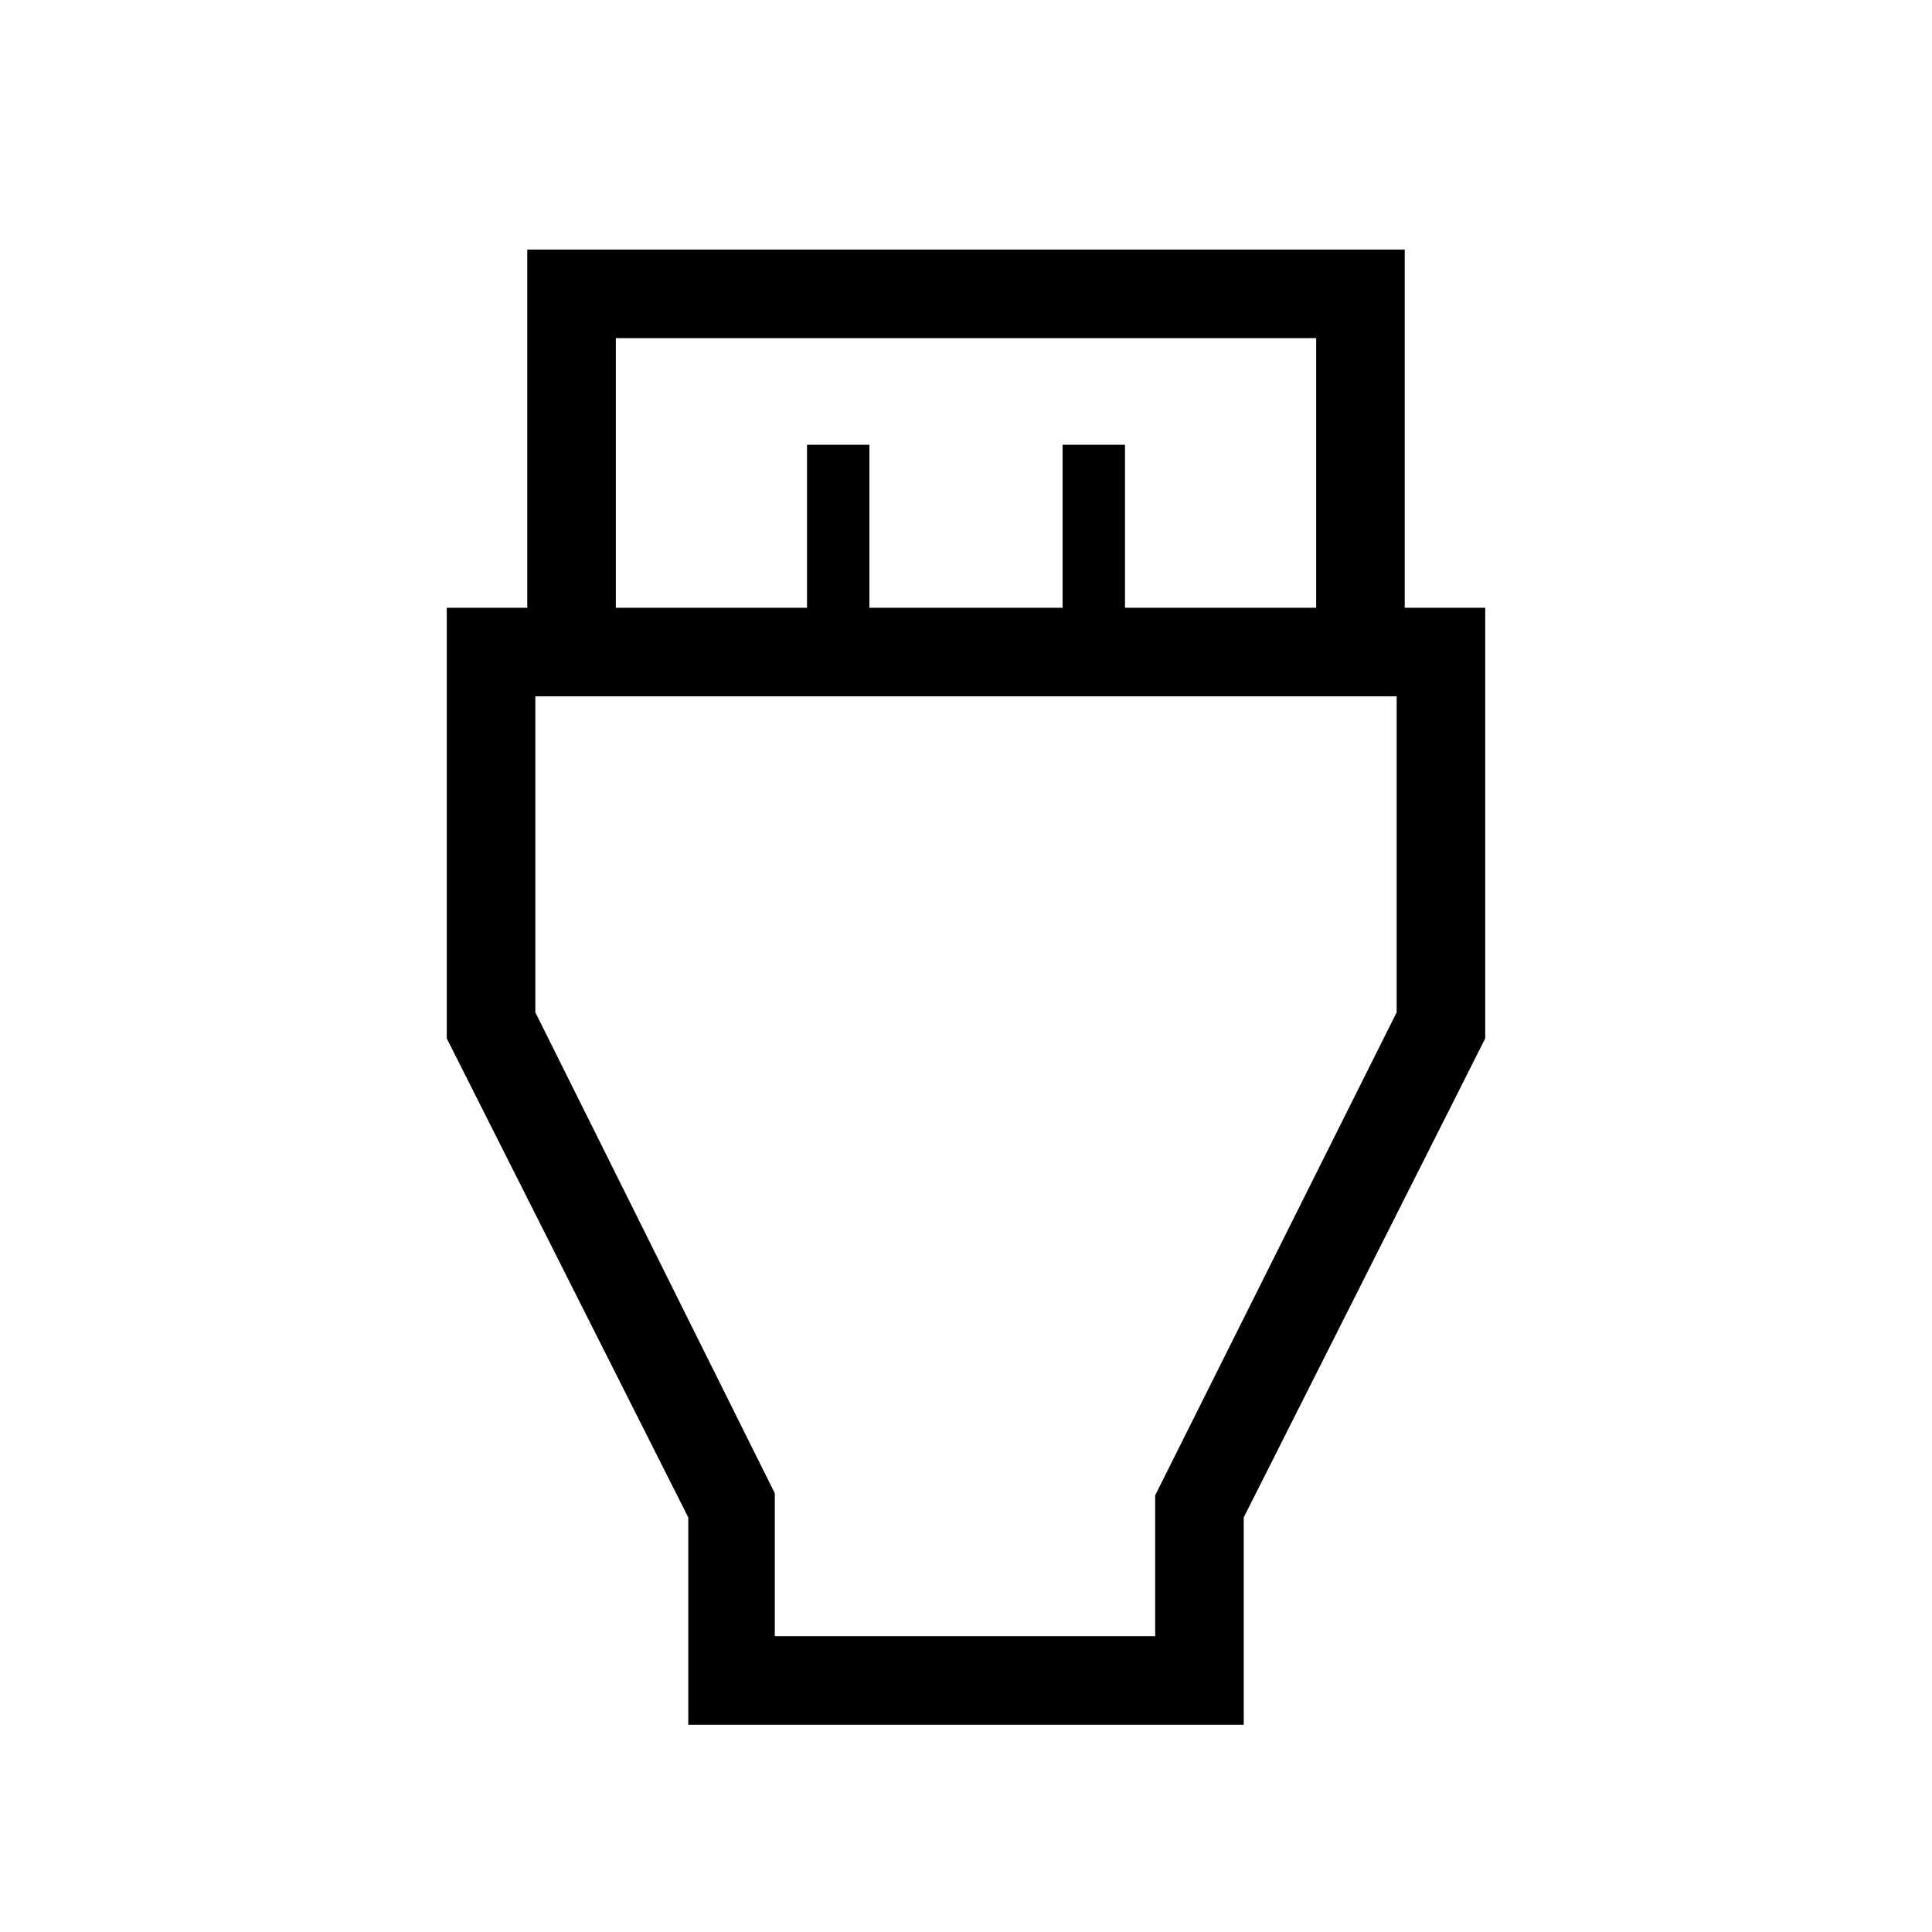 <svg xmlns="http://www.w3.org/2000/svg" height="48" width="48"><path d="M17.1 42.85V37.7L11.1 25.8V15.1H13.1V6.2H34.9V15.1H36.9V25.8L30.9 37.7V42.85ZM15.3 15.1H20.05V11.05H21.6V15.1H26.4V11.05H27.95V15.1H32.7V8.4H15.3ZM19.25 40.65H28.7V37.15L34.7 25.15V17.3H13.3V25.15L19.25 37.1ZM24 29Z"/></svg>